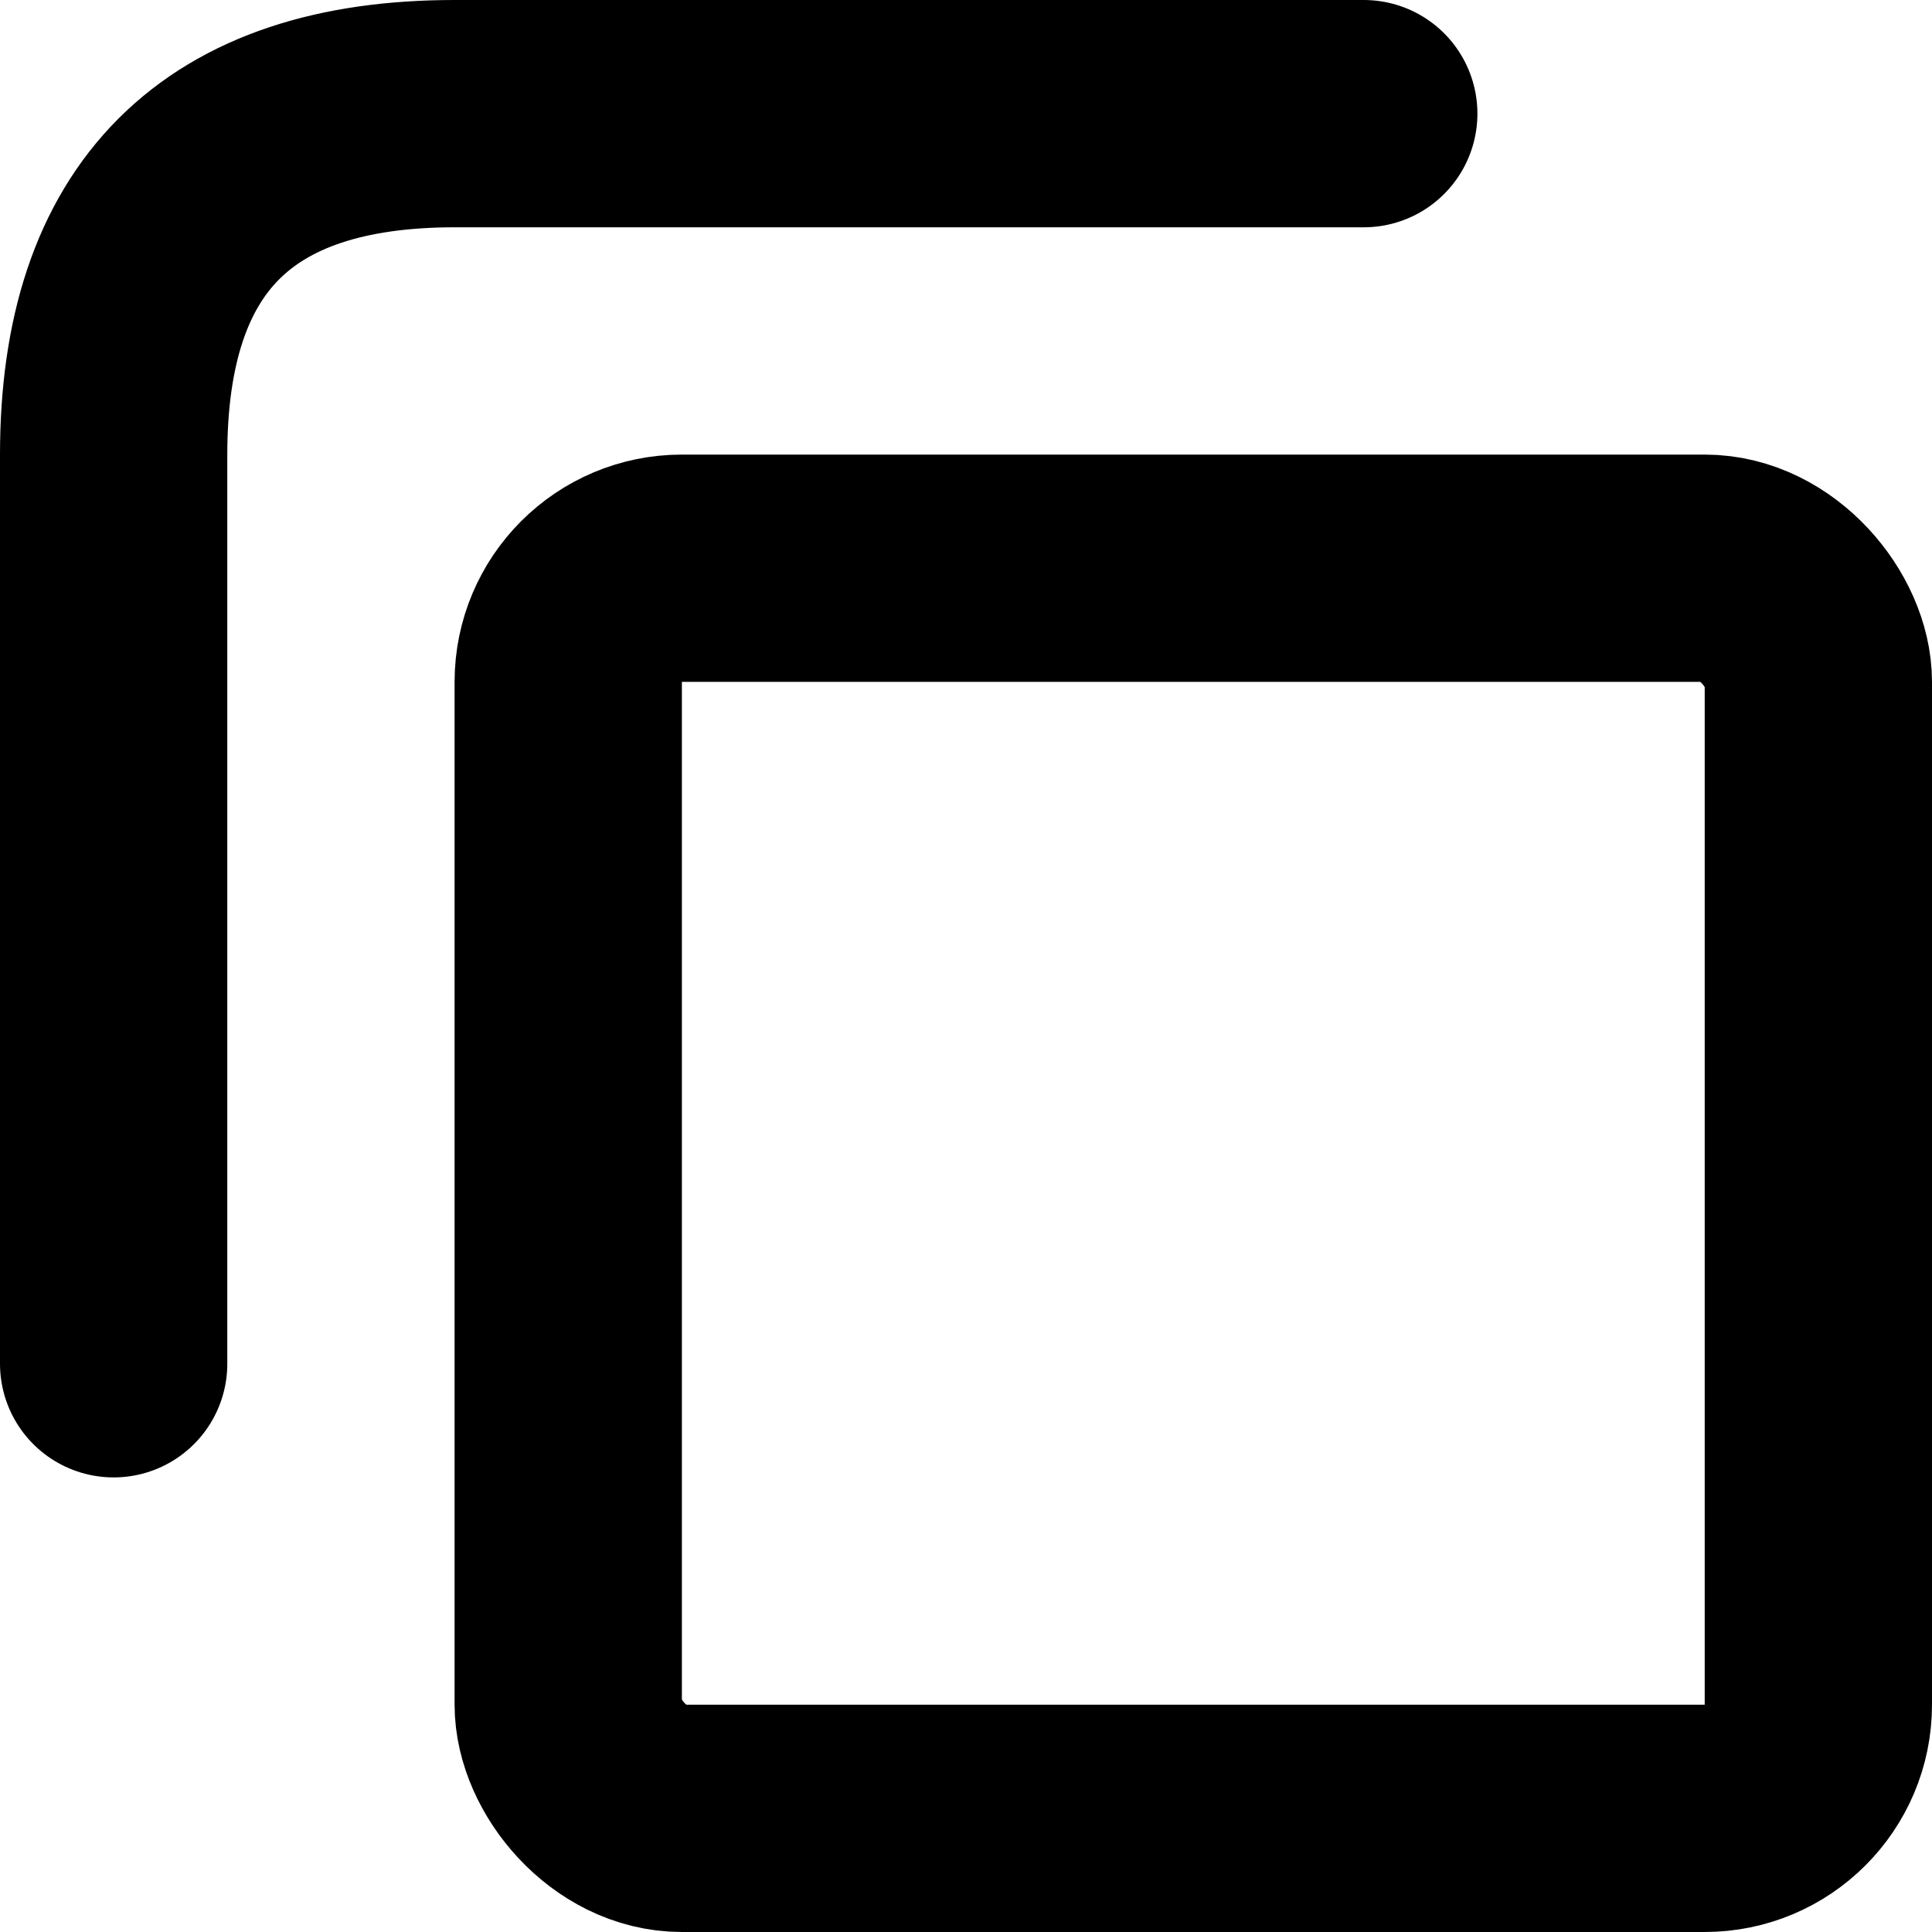 <svg xmlns="http://www.w3.org/2000/svg" fill="none" viewBox="0 0 17 17">
<rect stroke="currentColor" width="11" height="11" x="5" y="5" stroke-width="2" rx="1"/>
<path stroke="currentColor" stroke-linecap="round" stroke-linejoin="round" stroke-width="2" d="M12 1H4C2 1 1 2 1 4v8"/>
</svg>
